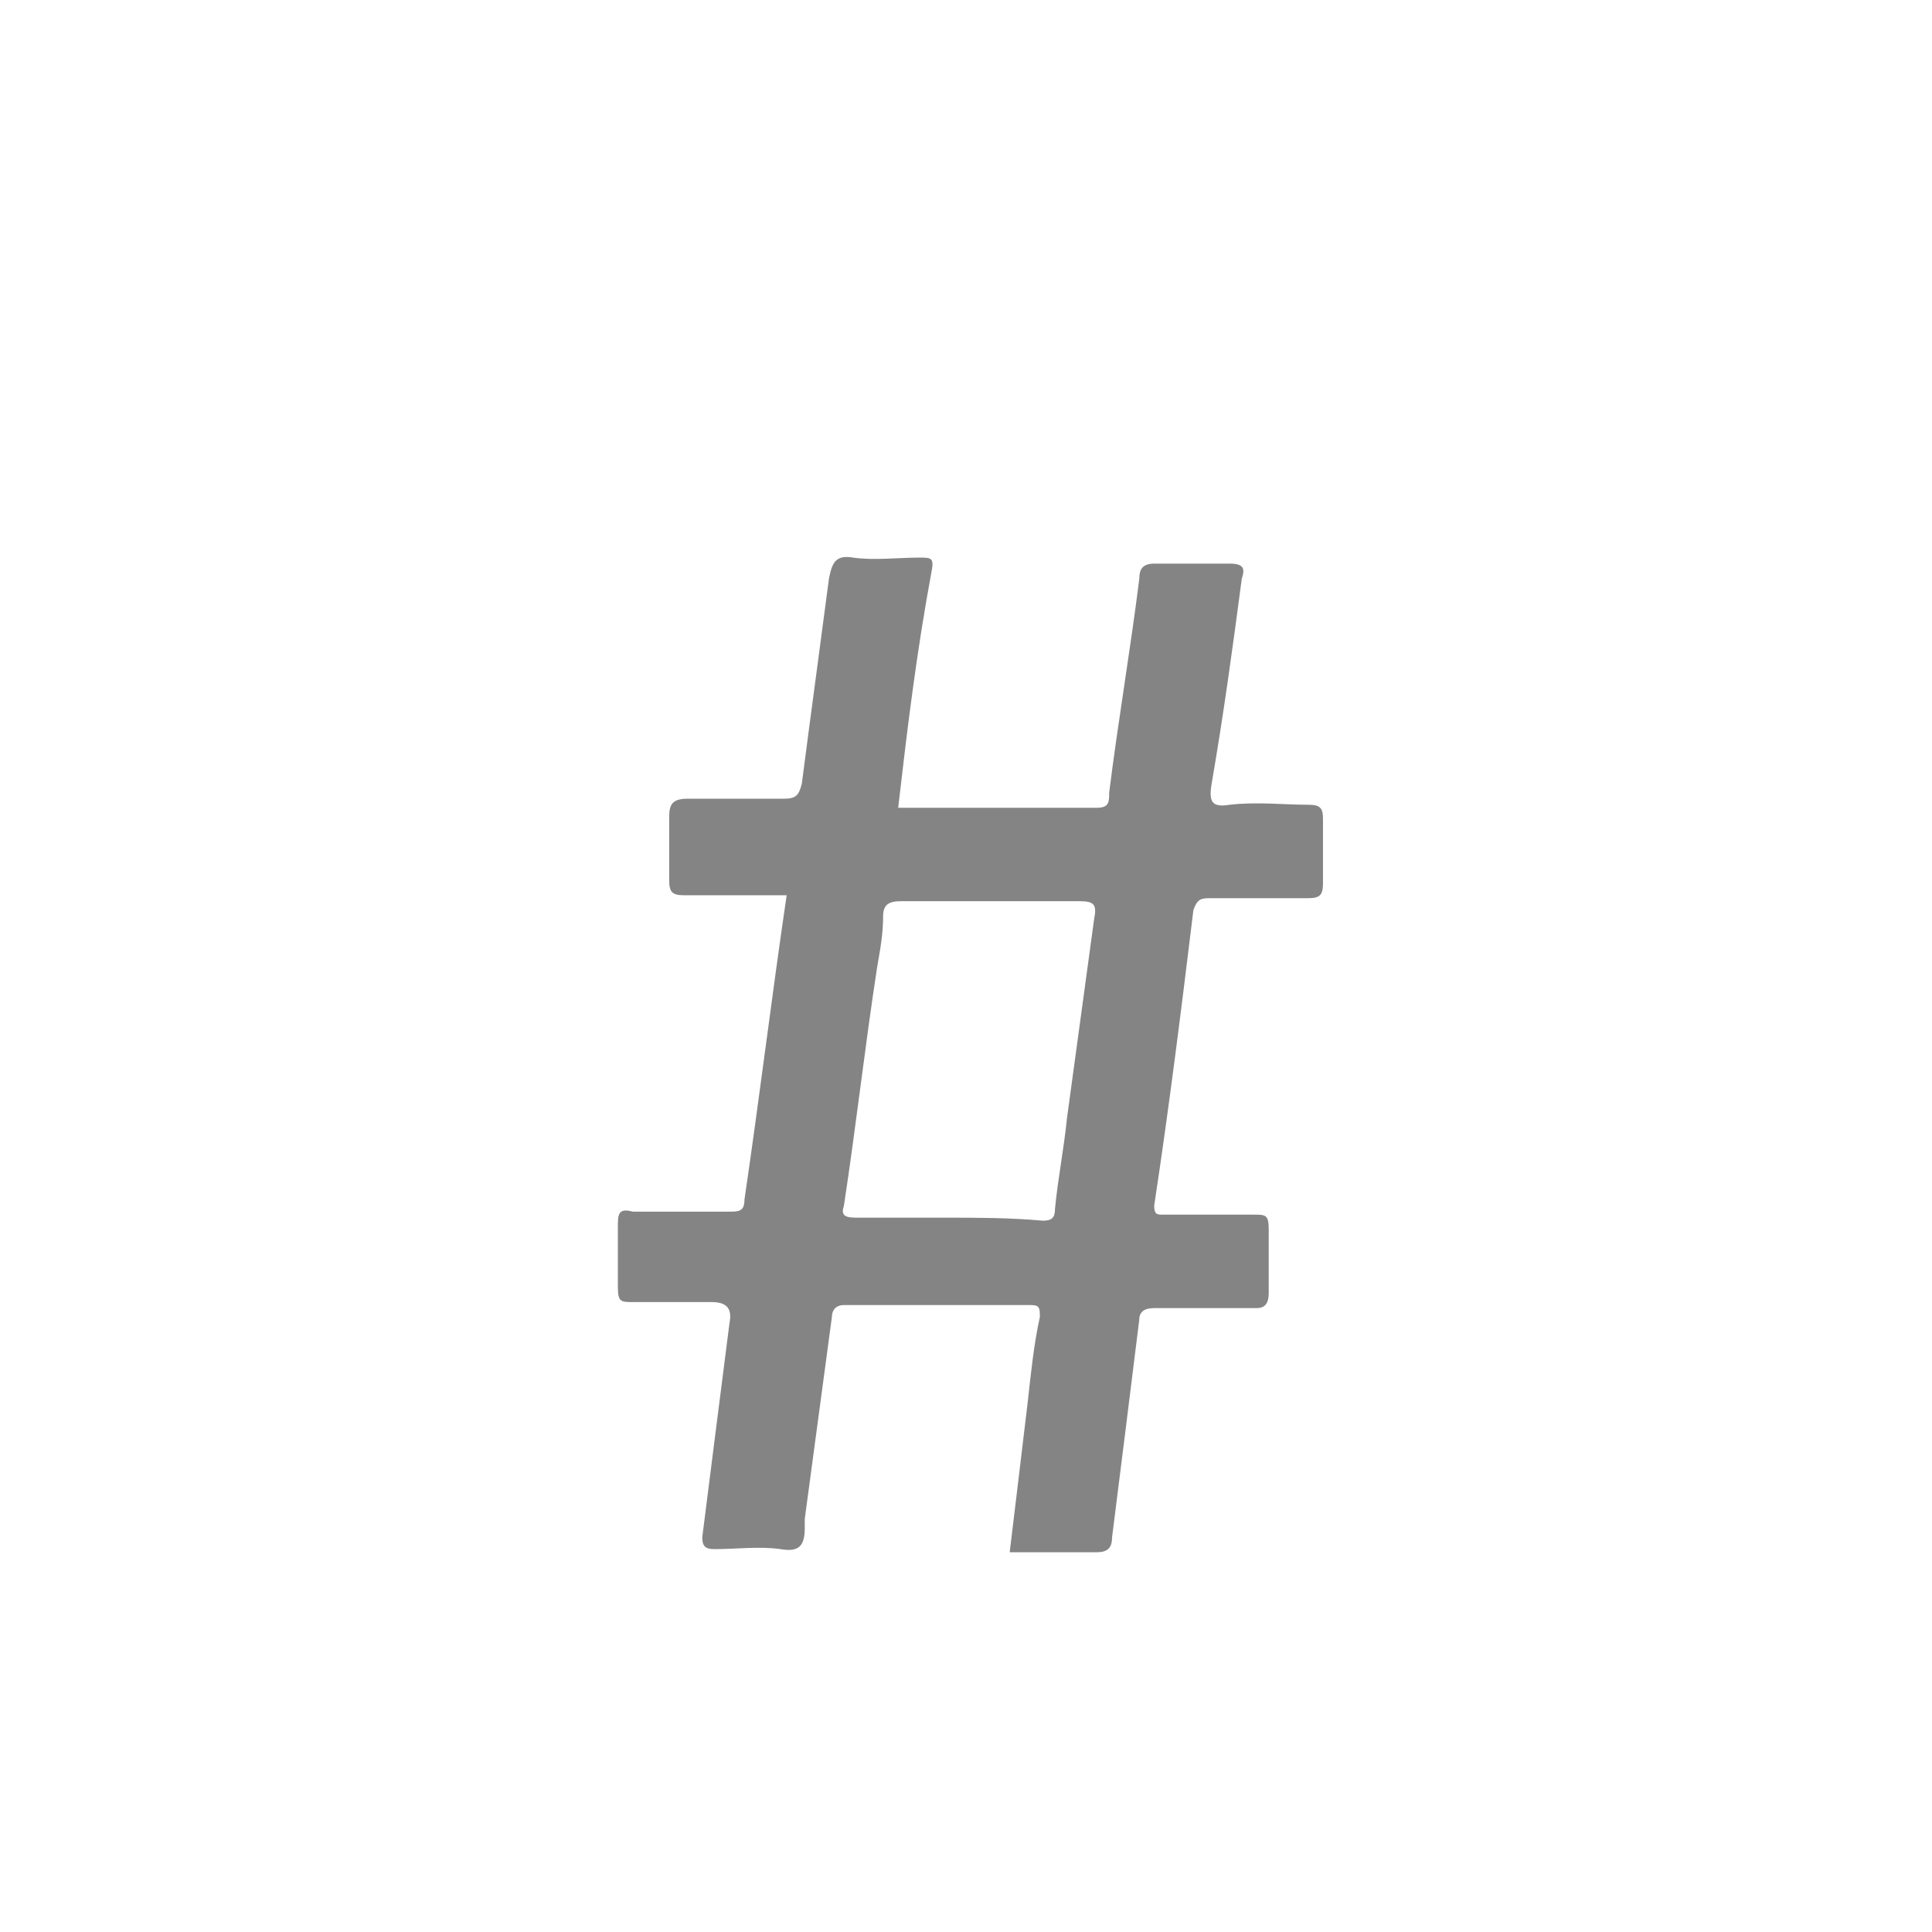 <?xml version="1.0" encoding="utf-8"?>
<!-- Generator: Adobe Illustrator 16.0.0, SVG Export Plug-In . SVG Version: 6.00 Build 0)  -->
<!DOCTYPE svg PUBLIC "-//W3C//DTD SVG 1.1//EN" "http://www.w3.org/Graphics/SVG/1.1/DTD/svg11.dtd">
<svg version="1.1" id="Layer_1" xmlns="http://www.w3.org/2000/svg" xmlns:xlink="http://www.w3.org/1999/xlink" x="0px" y="0px"
	 width="64.1px" height="64.1px" viewBox="0 0 64.1 64.1" enable-background="new 0 0 64.1 64.1" xml:space="preserve">
<path fill="#848484" d="M43.4,26.7c-0.8,0-1.697-0.103-2.6,0c-0.6,0.1-0.7-0.103-0.6-0.7c0.397-2.3,0.697-4.5,1-6.8
	c0.1-0.303,0.1-0.5-0.4-0.5c-0.8,0-1.7,0-2.5,0c-0.4,0-0.5,0.197-0.5,0.5c-0.3,2.397-0.7,4.697-1,7.1c0,0.3,0,0.5-0.4,0.5
	c-2.197,0-4.397,0-6.6,0c0.3-2.6,0.6-5.1,1.1-7.8c0.103-0.5,0-0.5-0.397-0.5c-0.7,0-1.5,0.1-2.2,0c-0.6-0.103-0.7,0.2-0.8,0.7
	c-0.3,2.3-0.603,4.5-0.9,6.8c-0.1,0.397-0.2,0.5-0.6,0.5c-1.103,0-2.103,0-3.2,0c-0.5,0-0.6,0.2-0.6,0.6c0,0.7,0,1.4,0,2.103
	c0,0.397,0.1,0.5,0.5,0.5c1.1,0,2.3,0,3.397,0C25.6,33.1,25.2,36.4,24.7,39.8c0,0.4-0.2,0.4-0.5,0.4c-1,0-2.103,0-3.2,0
	c-0.4-0.103-0.5,0-0.5,0.397c0,0.7,0,1.4,0,2.103c0,0.5,0.1,0.5,0.5,0.5c0.8,0,1.7,0,2.6,0c0.5,0,0.7,0.197,0.603,0.697
	C23.9,46.3,23.6,48.6,23.3,51c0,0.3,0.1,0.397,0.4,0.397c0.697,0,1.5-0.1,2.197,0C26.5,51.5,26.7,51.3,26.7,50.7
	c0-0.103,0-0.2,0-0.303C27,48.2,27.3,45.9,27.6,43.7c0-0.2,0.103-0.4,0.4-0.4c2.1,0,4.1,0,6.2,0c0.3,0,0.3,0.1,0.3,0.4
	c-0.2,0.897-0.3,1.897-0.4,2.8c-0.2,1.7-0.397,3.3-0.6,5c1,0,1.897,0,2.897,0c0.4,0,0.5-0.2,0.5-0.5c0.303-2.4,0.603-4.8,0.9-7.2
	c0-0.3,0.2-0.4,0.5-0.4c1.1,0,2.3,0,3.4,0c0.3,0,0.397-0.197,0.397-0.5c0-0.697,0-1.397,0-2.1c0-0.5-0.1-0.5-0.5-0.5c-1,0-2,0-3,0
	c-0.2,0-0.3,0-0.3-0.3c0.5-3.3,0.899-6.5,1.3-9.8c0.103-0.303,0.2-0.4,0.5-0.4c1.103,0,2.2,0,3.3,0c0.4,0,0.5-0.1,0.5-0.5
	c0-0.7,0-1.4,0-2.1C43.9,26.8,43.8,26.7,43.4,26.7z M36.3,30.5c-0.3,2.2-0.6,4.397-0.9,6.6c-0.1,1-0.3,2-0.397,3
	c0,0.3-0.103,0.4-0.4,0.4C33.5,40.4,32.4,40.4,31.4,40.4s-2,0-3,0C28,40.4,27.9,40.3,28,40c0.397-2.603,0.7-5.3,1.1-7.9
	c0.103-0.6,0.2-1.1,0.2-1.7c0-0.397,0.2-0.5,0.6-0.5c2,0,3.9,0,5.9,0C36.3,29.9,36.4,30,36.3,30.5z"/>
</svg>
